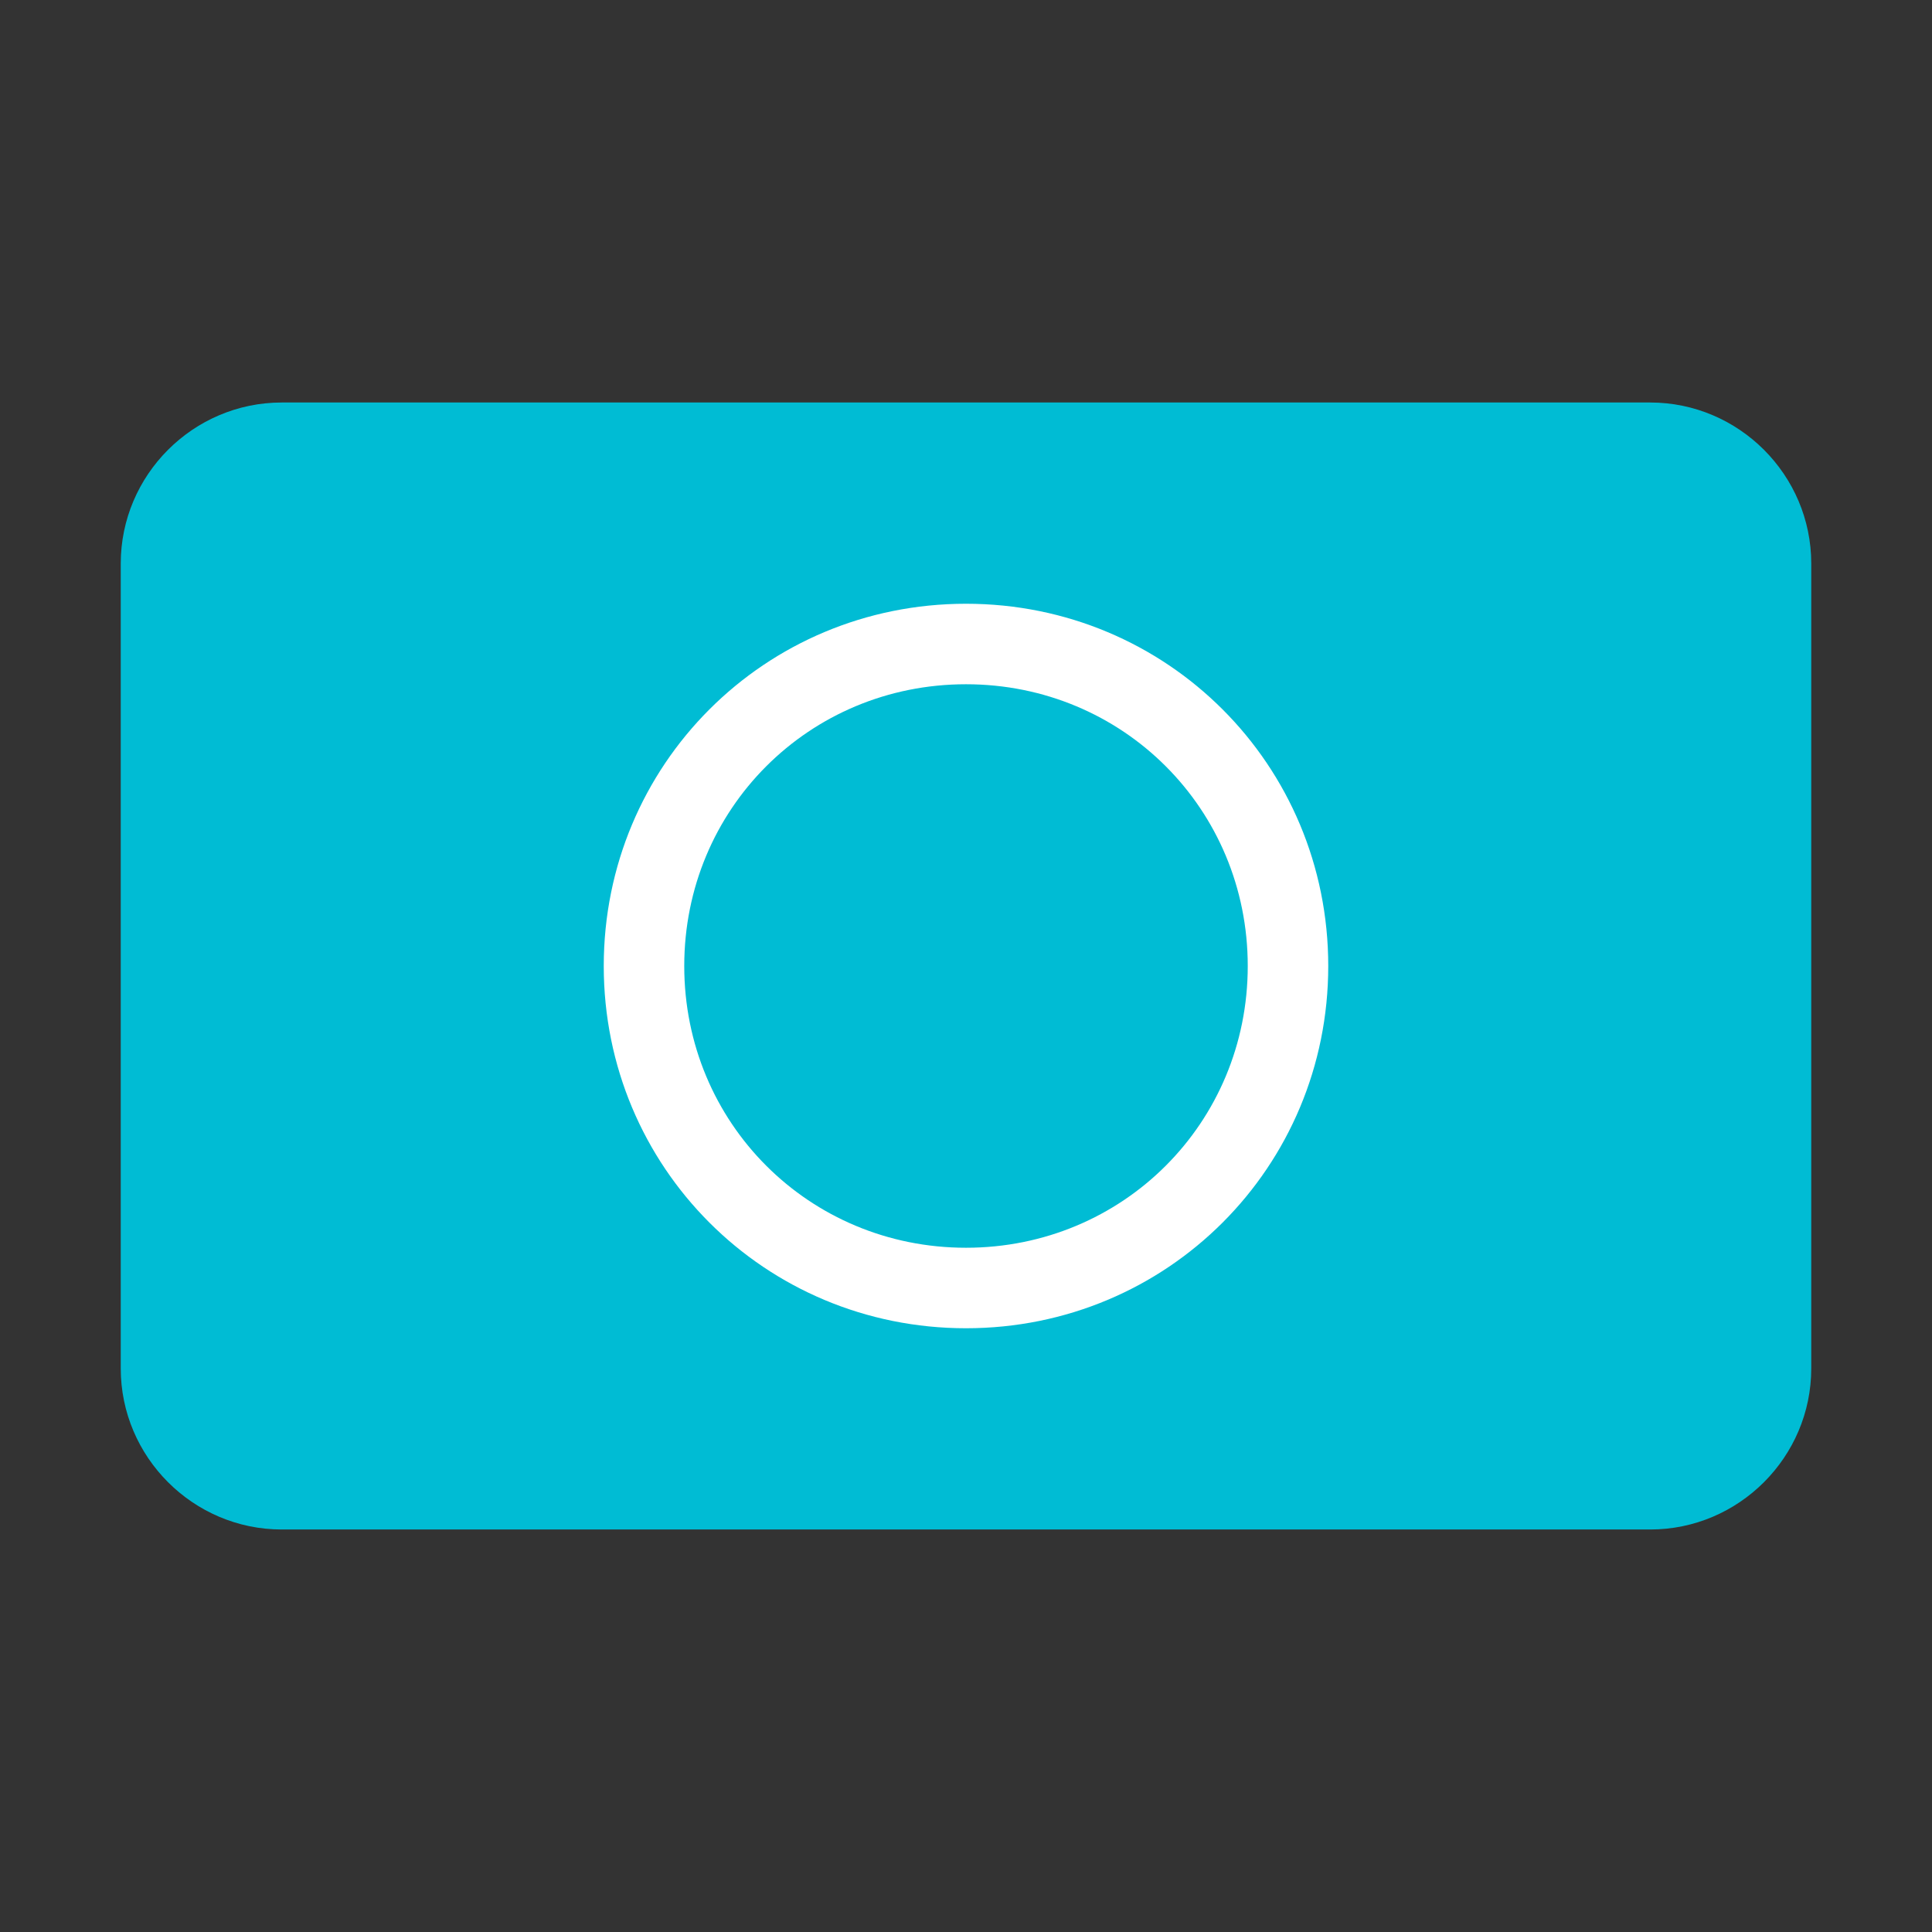 <svg xmlns="http://www.w3.org/2000/svg" viewBox="0 0 48 48">
  <rect x="0" y="0" width="48" height="48" fill="#333333" stroke="none"/>
  <path fill="#00BCD4" d="M41,10H7c-2.2,0-4,1.8-4,4v20c0,2.2,1.8,4,4,4h34c2.2,0,4-1.8,4-4V14C45,11.8,43.2,10,41,10z"/>
  <path fill="#FFF" d="M24,15c-5,0-9,4-9,9s4,9,9,9s9-4,9-9S29,15,24,15z M24,31c-3.9,0-7-3.1-7-7s3.1-7,7-7s7,3.1,7,7S27.9,31,24,31z"/>
</svg> 